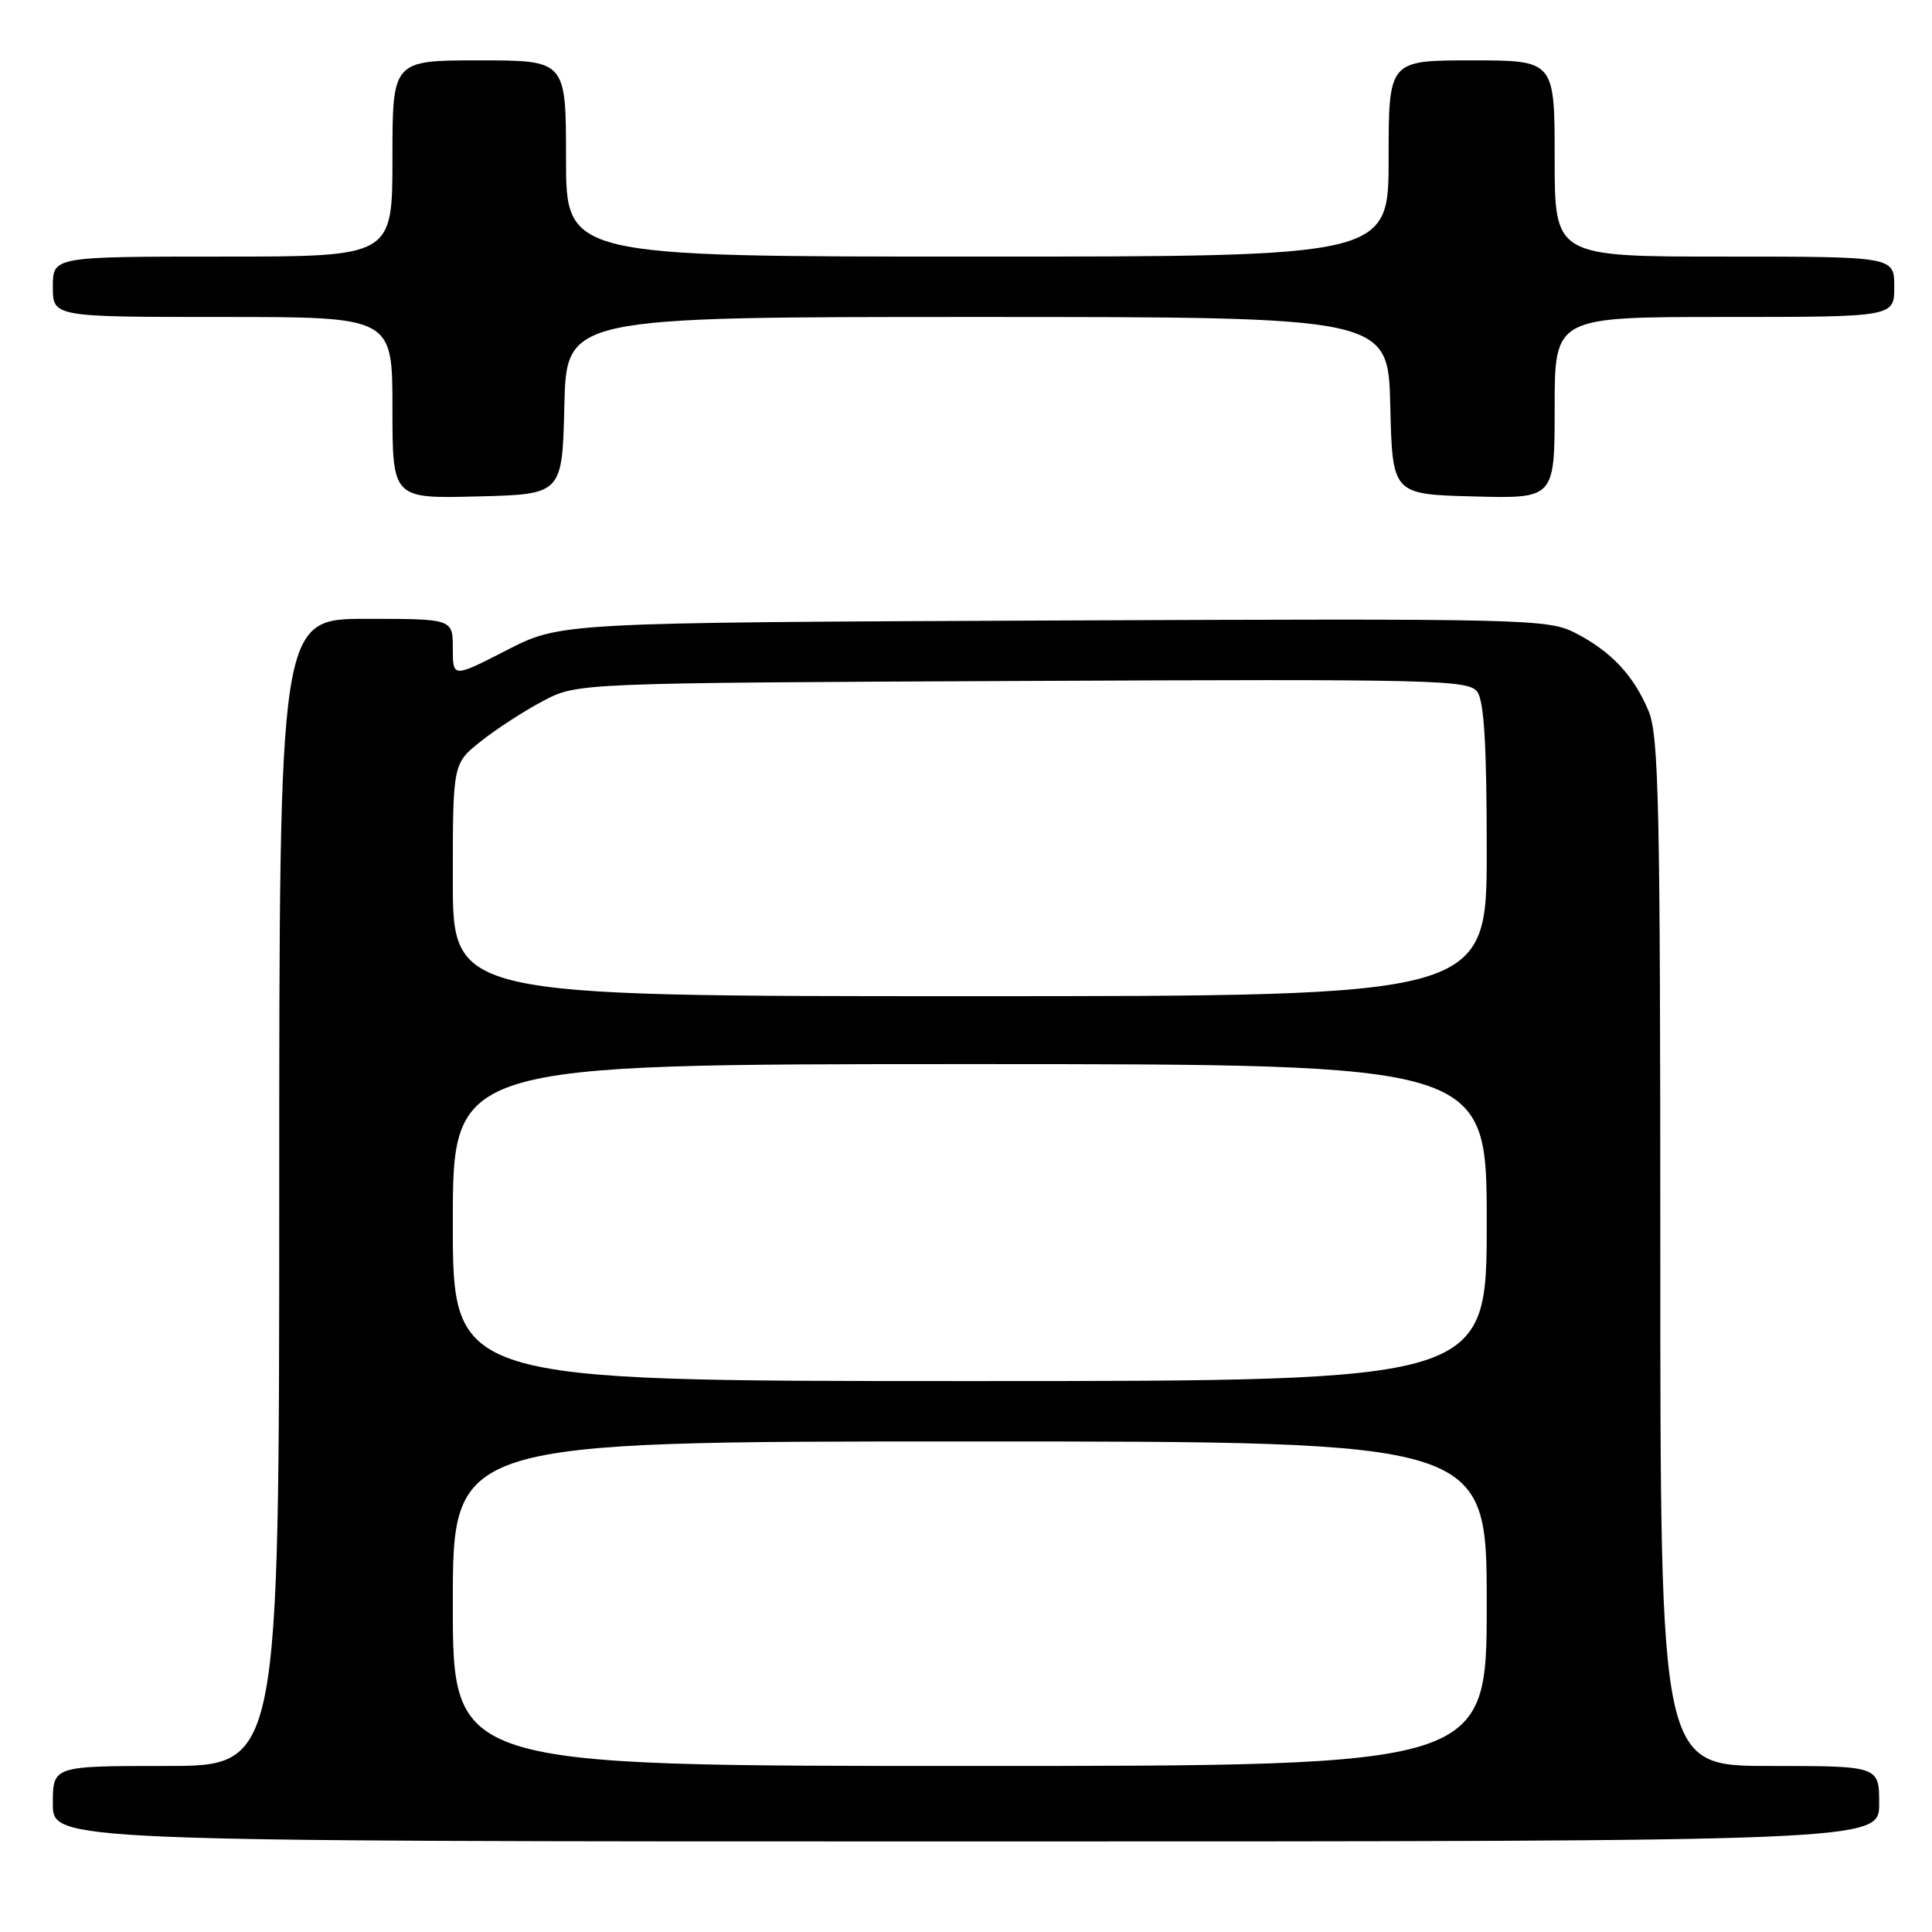 <?xml version="1.0" encoding="UTF-8" standalone="no"?>
<!DOCTYPE svg PUBLIC "-//W3C//DTD SVG 1.1//EN" "http://www.w3.org/Graphics/SVG/1.1/DTD/svg11.dtd" >
<svg xmlns="http://www.w3.org/2000/svg" xmlns:xlink="http://www.w3.org/1999/xlink" version="1.1" viewBox="0 0 256 256">
 <g >
 <path fill="currentColor"
d=" M 249.00 239.00 C 249.00 234.00 249.00 234.00 234.50 234.00 C 220.00 234.00 220.00 234.00 220.00 165.97 C 220.00 106.82 219.80 97.45 218.45 94.23 C 216.48 89.50 213.48 86.31 208.74 83.87 C 205.11 82.02 202.52 81.95 139.61 82.22 C 74.26 82.50 74.26 82.50 67.13 86.16 C 60.00 89.82 60.00 89.82 60.00 85.91 C 60.00 82.00 60.00 82.00 48.50 82.00 C 37.00 82.00 37.00 82.00 37.00 158.00 C 37.00 234.00 37.00 234.00 22.00 234.00 C 7.00 234.00 7.00 234.00 7.00 239.00 C 7.00 244.00 7.00 244.00 128.00 244.00 C 249.00 244.00 249.00 244.00 249.00 239.00 Z  M 74.78 53.75 C 75.06 42.00 75.06 42.00 129.50 42.00 C 183.94 42.00 183.94 42.00 184.22 53.75 C 184.50 65.50 184.50 65.50 195.25 65.78 C 206.00 66.07 206.00 66.07 206.00 54.03 C 206.00 42.00 206.00 42.00 228.50 42.00 C 251.00 42.00 251.00 42.00 251.00 38.00 C 251.00 34.00 251.00 34.00 228.50 34.00 C 206.00 34.00 206.00 34.00 206.00 21.00 C 206.00 8.00 206.00 8.00 195.00 8.00 C 184.00 8.00 184.00 8.00 184.00 21.00 C 184.00 34.00 184.00 34.00 129.50 34.00 C 75.00 34.00 75.00 34.00 75.00 21.00 C 75.00 8.00 75.00 8.00 63.50 8.00 C 52.00 8.00 52.00 8.00 52.00 21.00 C 52.00 34.00 52.00 34.00 29.50 34.00 C 7.00 34.00 7.00 34.00 7.00 38.00 C 7.00 42.00 7.00 42.00 29.50 42.00 C 52.00 42.00 52.00 42.00 52.00 54.03 C 52.00 66.07 52.00 66.07 63.25 65.78 C 74.50 65.50 74.50 65.50 74.78 53.75 Z  M 60.00 212.50 C 60.00 191.00 60.00 191.00 128.50 191.00 C 197.00 191.00 197.00 191.00 197.00 212.50 C 197.00 234.00 197.00 234.00 128.50 234.00 C 60.00 234.00 60.00 234.00 60.00 212.50 Z  M 60.00 162.00 C 60.00 141.00 60.00 141.00 128.50 141.00 C 197.00 141.00 197.00 141.00 197.00 162.00 C 197.00 183.00 197.00 183.00 128.50 183.00 C 60.00 183.00 60.00 183.00 60.00 162.00 Z  M 60.00 116.58 C 60.00 101.17 60.00 101.17 63.75 98.20 C 65.81 96.56 69.53 94.16 72.00 92.86 C 76.50 90.50 76.50 90.50 135.50 90.23 C 190.25 89.97 194.58 90.08 195.75 91.67 C 196.65 92.90 197.00 98.79 197.00 112.69 C 197.00 132.00 197.00 132.00 128.50 132.00 C 60.00 132.00 60.00 132.00 60.00 116.58 Z "/>
</g>
</svg>